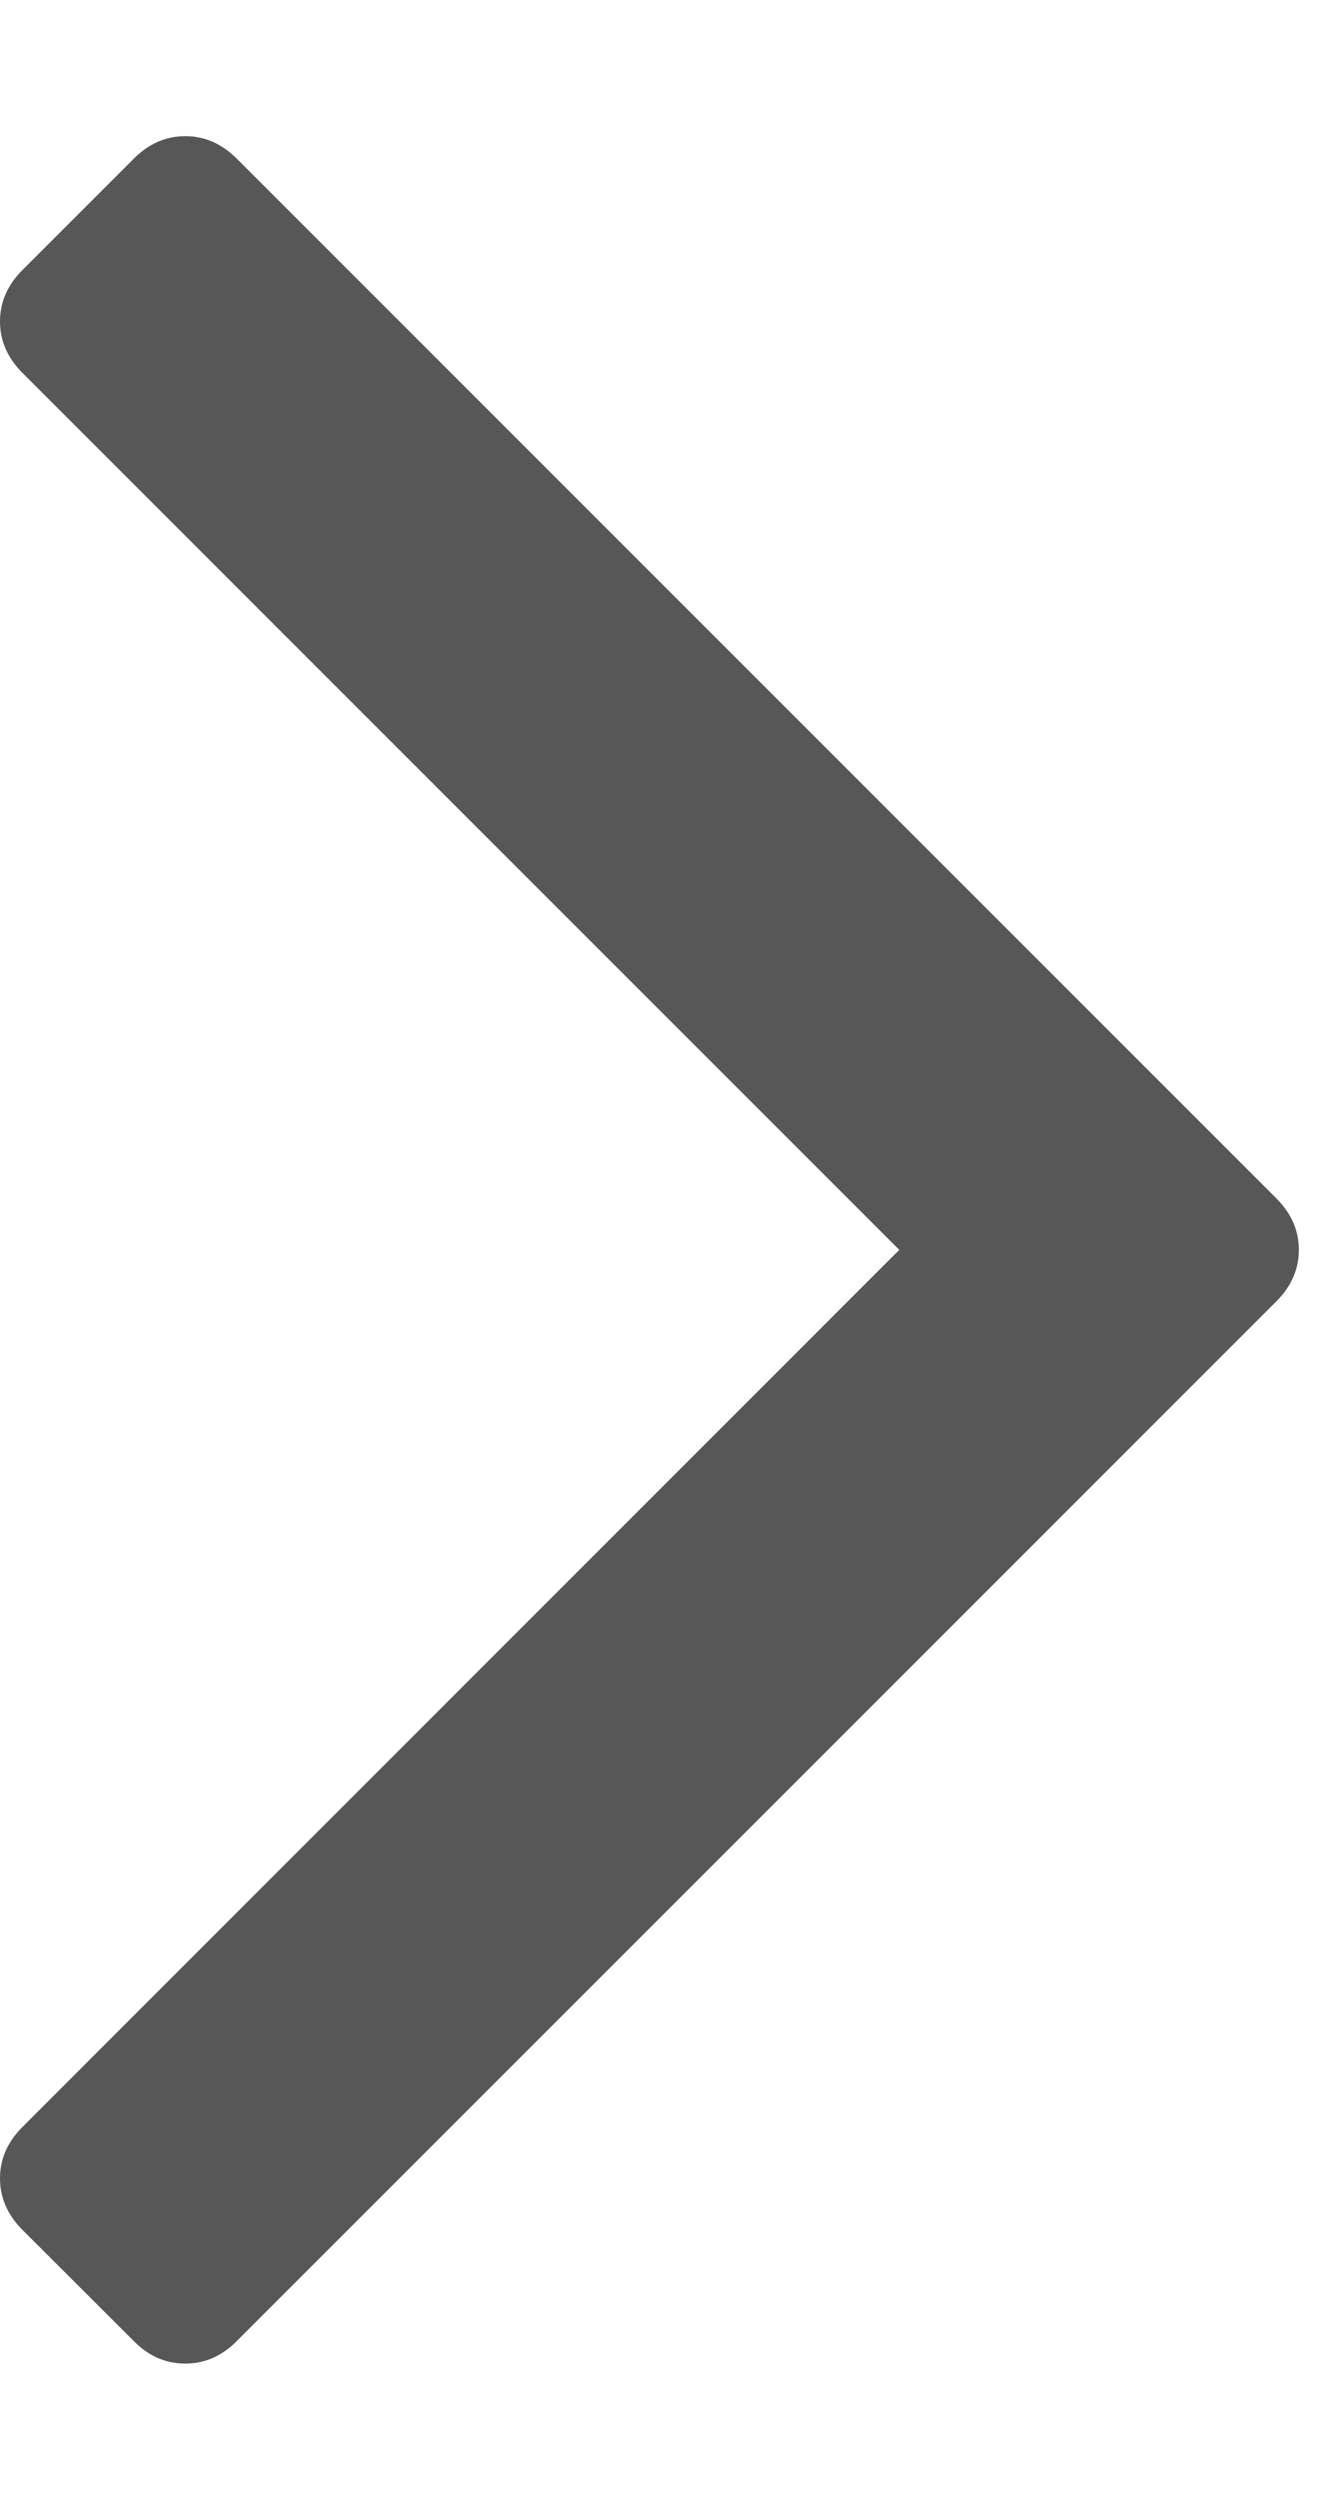 <svg width="8" height="15" viewBox="0 0 8 15" fill="none" xmlns="http://www.w3.org/2000/svg">
<path d="M7.661 7.192C7.75 7.281 7.795 7.384 7.795 7.5C7.795 7.616 7.75 7.719 7.661 7.808L1.42 14.049C1.33 14.139 1.228 14.183 1.112 14.183C0.996 14.183 0.893 14.139 0.804 14.049L0.134 13.38C0.045 13.29 0 13.188 0 13.072C0 12.955 0.045 12.853 0.134 12.764L5.397 7.5L0.134 2.237C0.045 2.147 0 2.045 0 1.929C0 1.813 0.045 1.71 0.134 1.621L0.804 0.951C0.893 0.862 0.996 0.817 1.112 0.817C1.228 0.817 1.33 0.862 1.42 0.951L7.661 7.192Z" fill="#575757"/>
</svg>

